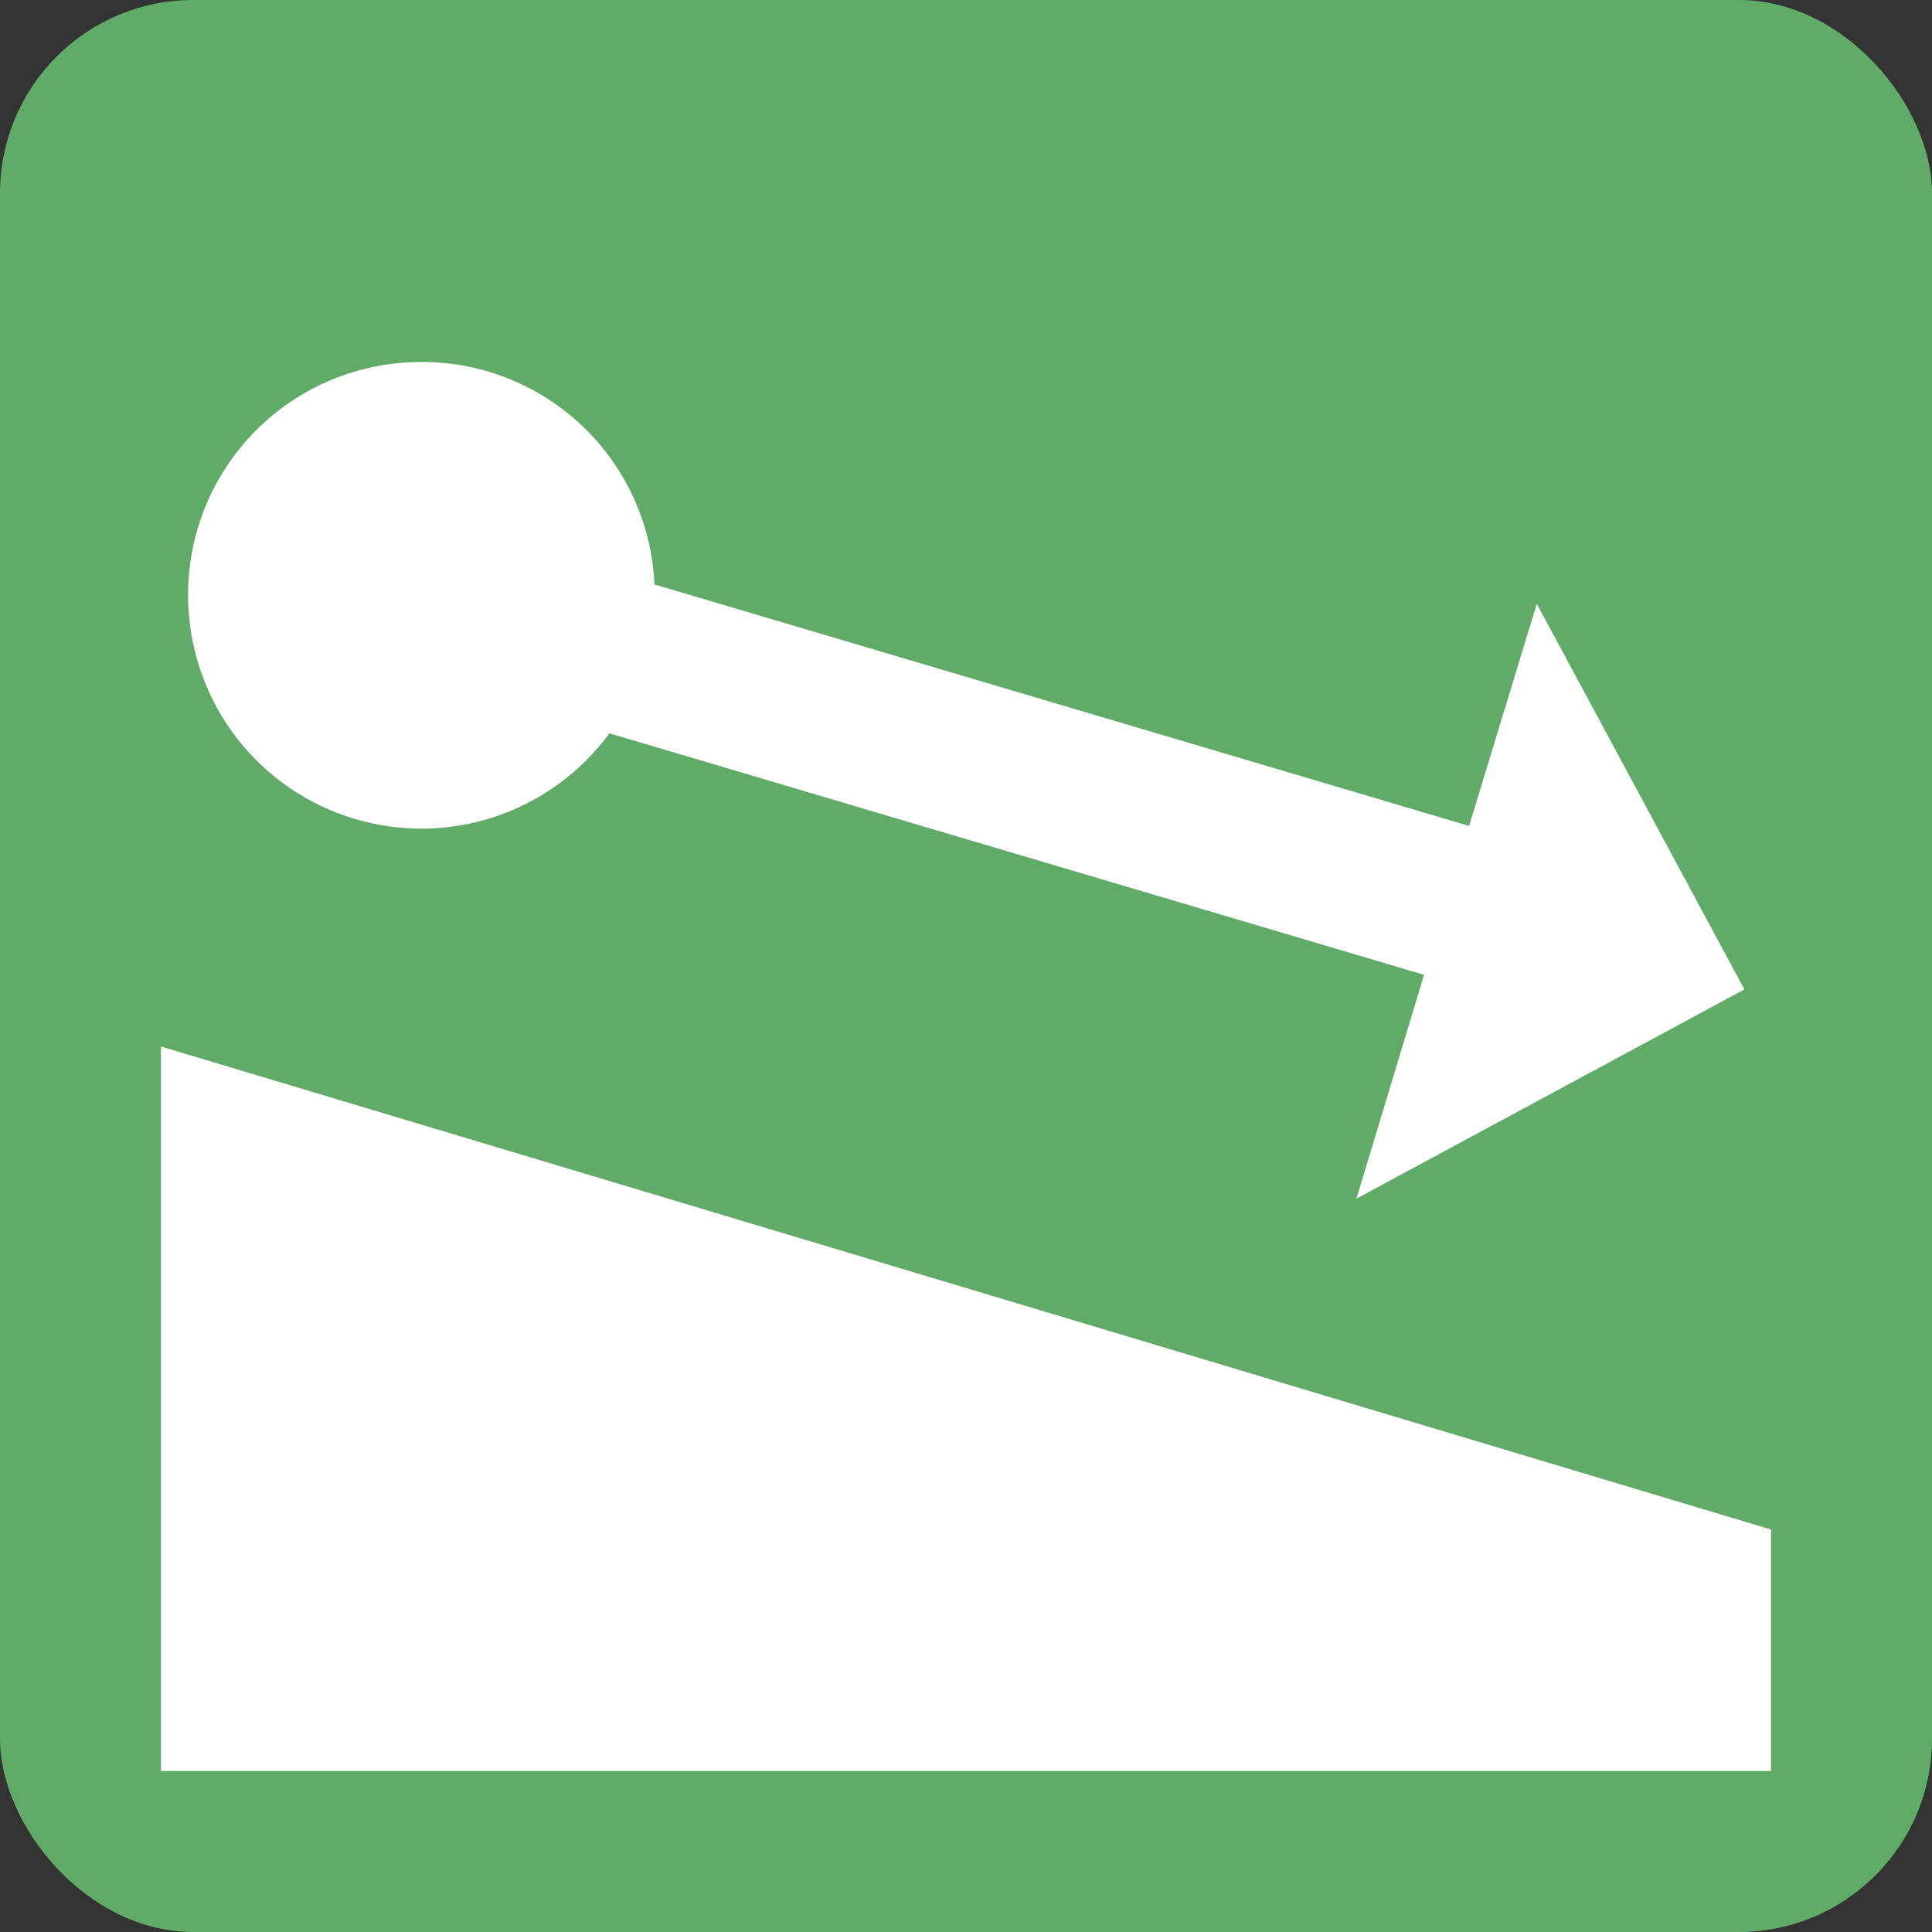 <svg width="30" height="30" viewBox="0 0 30 30" fill="none" xmlns="http://www.w3.org/2000/svg">
<rect x="0" y="0" width="30" height="30" fill="#333333" stroke="none"/>
<rect width="30" height="30" rx="3" fill="#60AB68"/>
<path d="M27.5 23.75V27.5H2.5V16.25L27.5 23.75ZM23.863 9.375L22.812 12.825L10.162 9.075C10.142 8.599 10.027 8.133 9.825 7.701C9.623 7.27 9.338 6.883 8.986 6.562C8.634 6.242 8.222 5.994 7.774 5.833C7.326 5.672 6.851 5.601 6.375 5.625C5.899 5.646 5.432 5.761 5.001 5.962C4.57 6.164 4.183 6.449 3.862 6.801C3.542 7.153 3.294 7.565 3.133 8.013C2.972 8.461 2.901 8.937 2.925 9.413C2.959 10.161 3.225 10.88 3.685 11.471C4.146 12.062 4.778 12.496 5.495 12.712C6.212 12.929 6.979 12.918 7.689 12.681C8.4 12.443 9.019 11.992 9.463 11.387L22.113 15.137L21.062 18.613L27.087 15.363L23.863 9.375Z" fill="white"/>
</svg>
